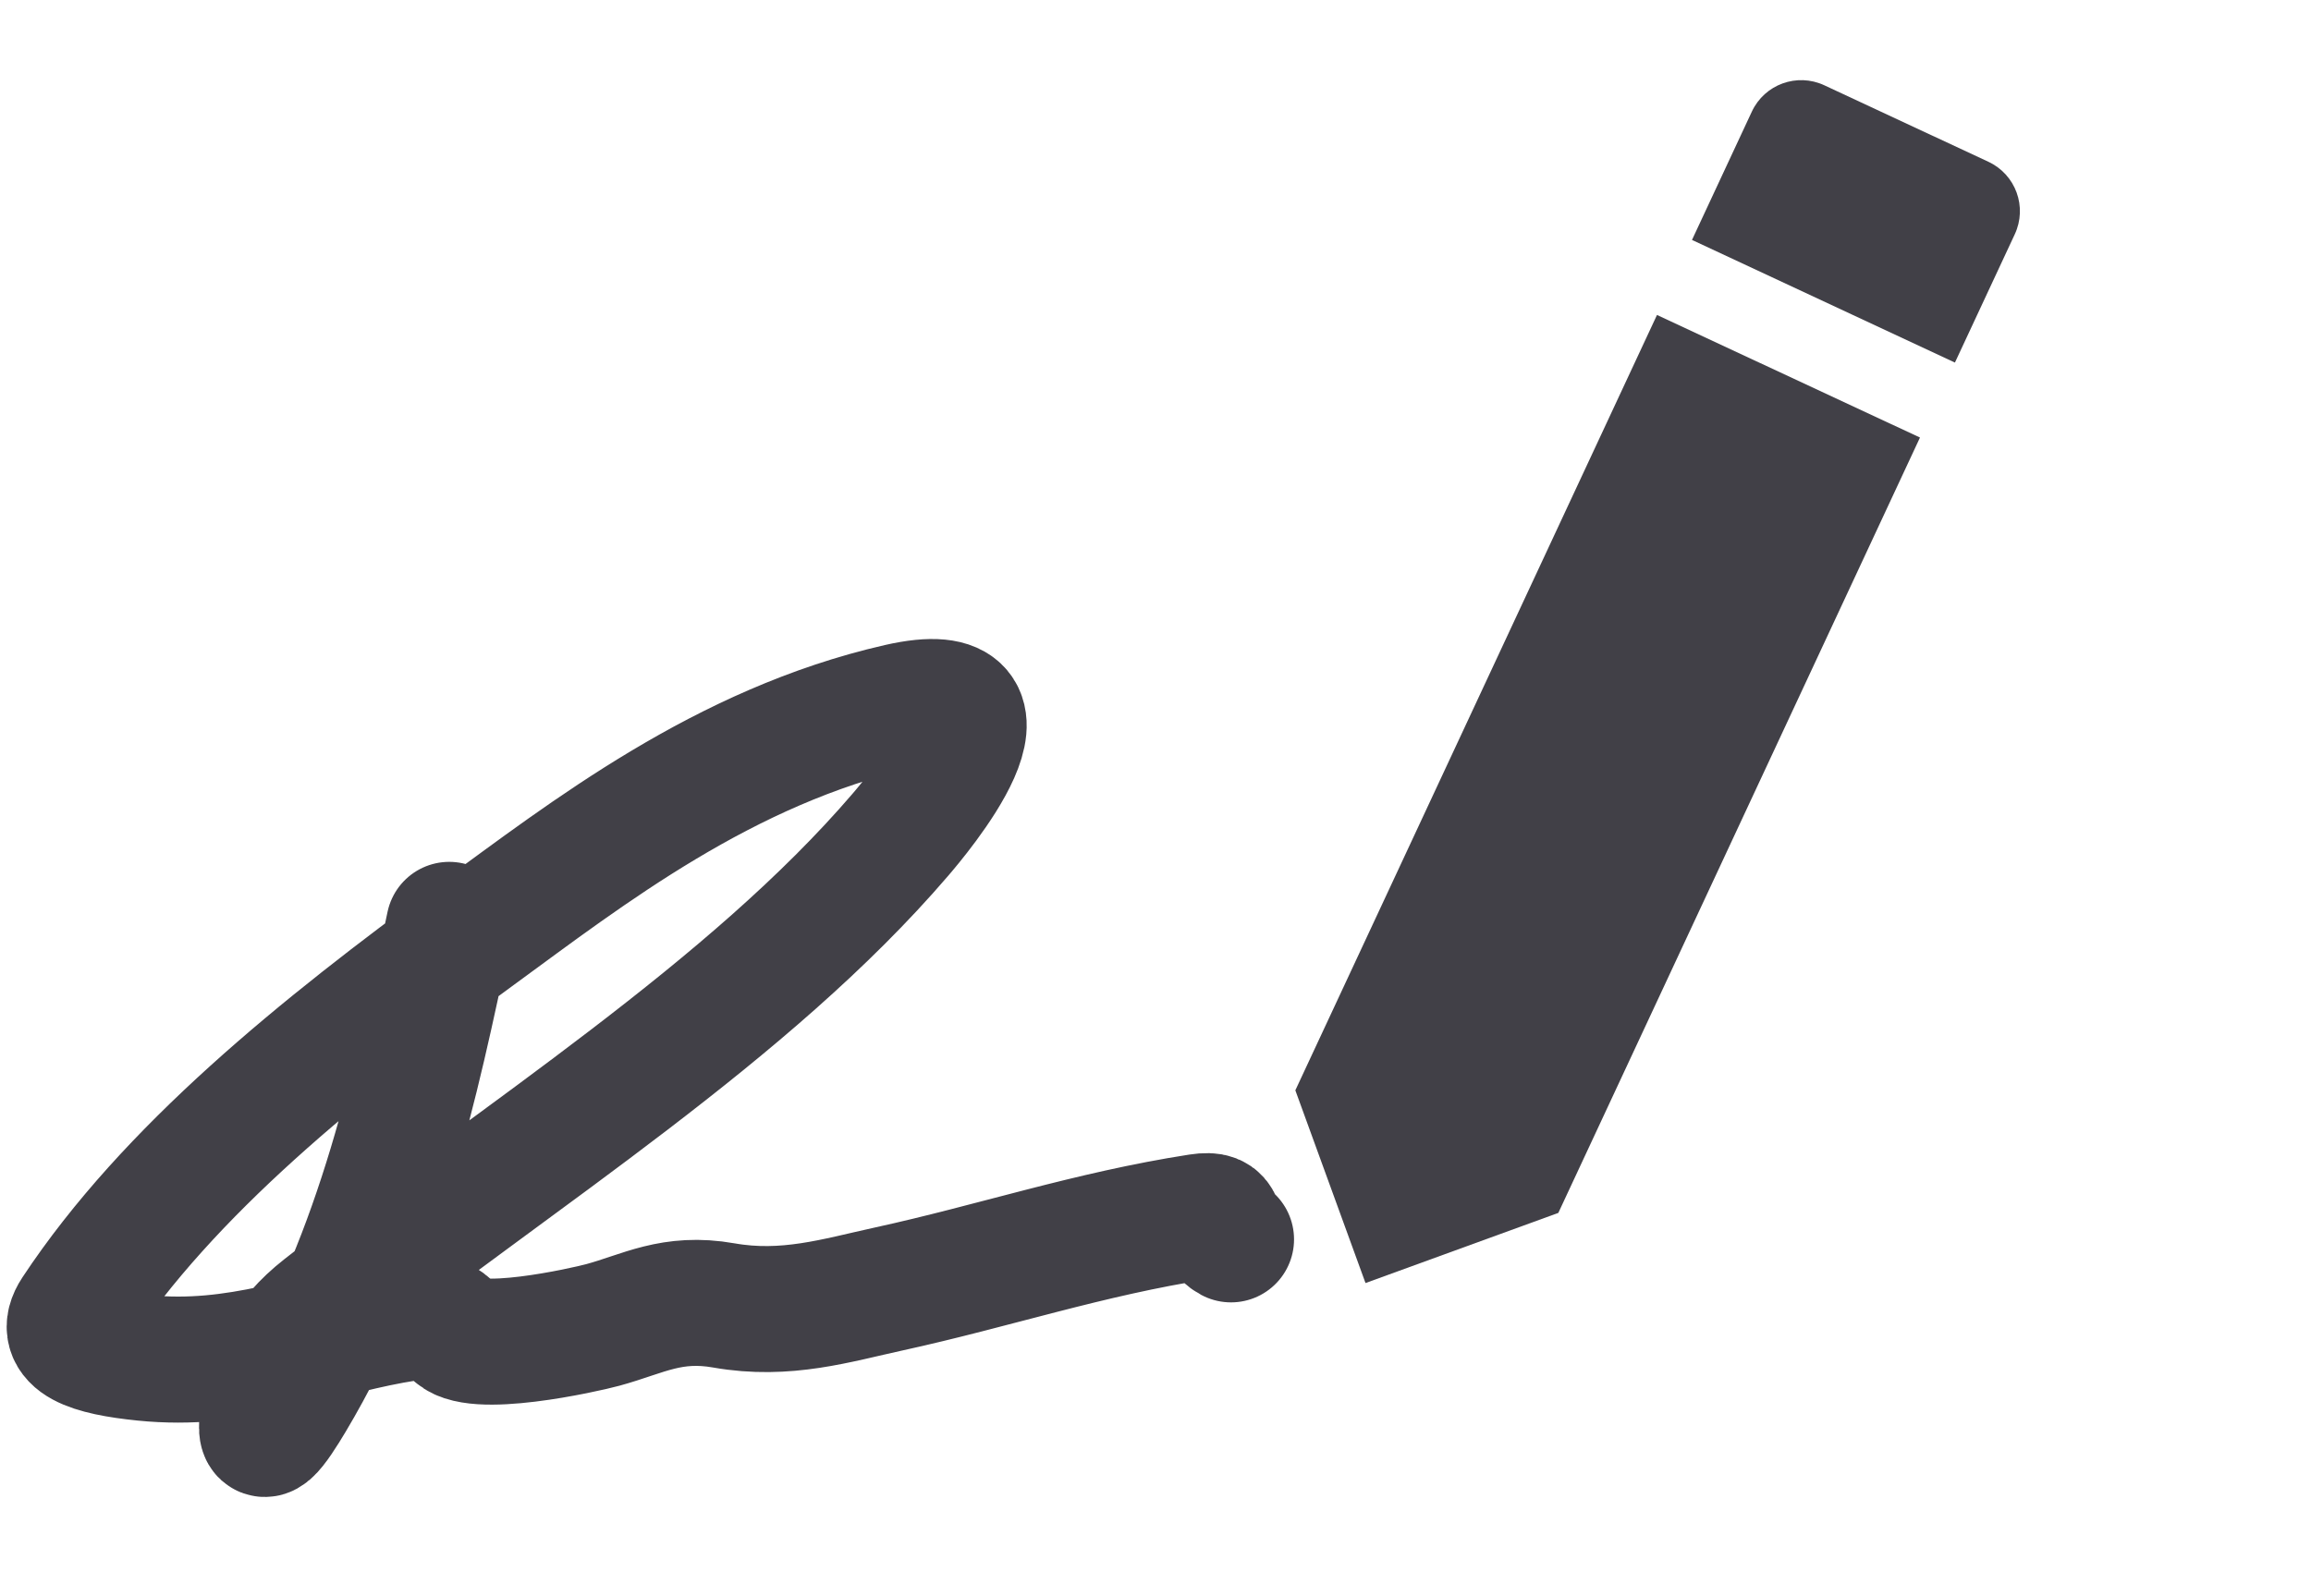 <svg width="55" height="38" viewBox="0 0 55 38" fill="none" xmlns="http://www.w3.org/2000/svg">
<path d="M10.691 22.017C9.893 25.839 9.035 29.798 6.936 33.319C6.559 33.95 6.092 34.648 6.278 33.595C6.447 32.635 6.761 31.888 7.696 31.154C12.404 27.458 17.817 24.082 21.427 19.873C21.772 19.471 24.662 16.072 21.39 16.819C17.23 17.769 13.976 20.312 11.344 22.235C7.618 24.959 4.013 27.867 1.787 31.233C1.322 31.935 2.178 32.199 3.422 32.325C5.647 32.552 7.448 31.785 9.326 31.441C10.053 31.308 10.507 31.292 10.795 31.7C11.196 32.268 13.911 31.66 14.347 31.541C15.307 31.28 15.988 30.858 17.229 31.077C18.702 31.337 19.914 30.955 21.151 30.685C23.651 30.139 25.915 29.374 28.535 28.968C29.215 28.863 28.86 29.268 29.297 29.504" stroke="#414047" stroke-width="3" stroke-linecap="round"/>
<path d="M30.828 25.956L32.498 30.544L37.087 28.874L45.694 10.416L39.435 7.498L30.828 25.956ZM47.95 5.577C48.254 4.926 47.973 4.155 47.322 3.851L43.417 2.03C42.766 1.727 41.996 2.007 41.692 2.658L40.268 5.712L46.526 8.631L47.95 5.577Z" fill="#414047"/>
</svg>
